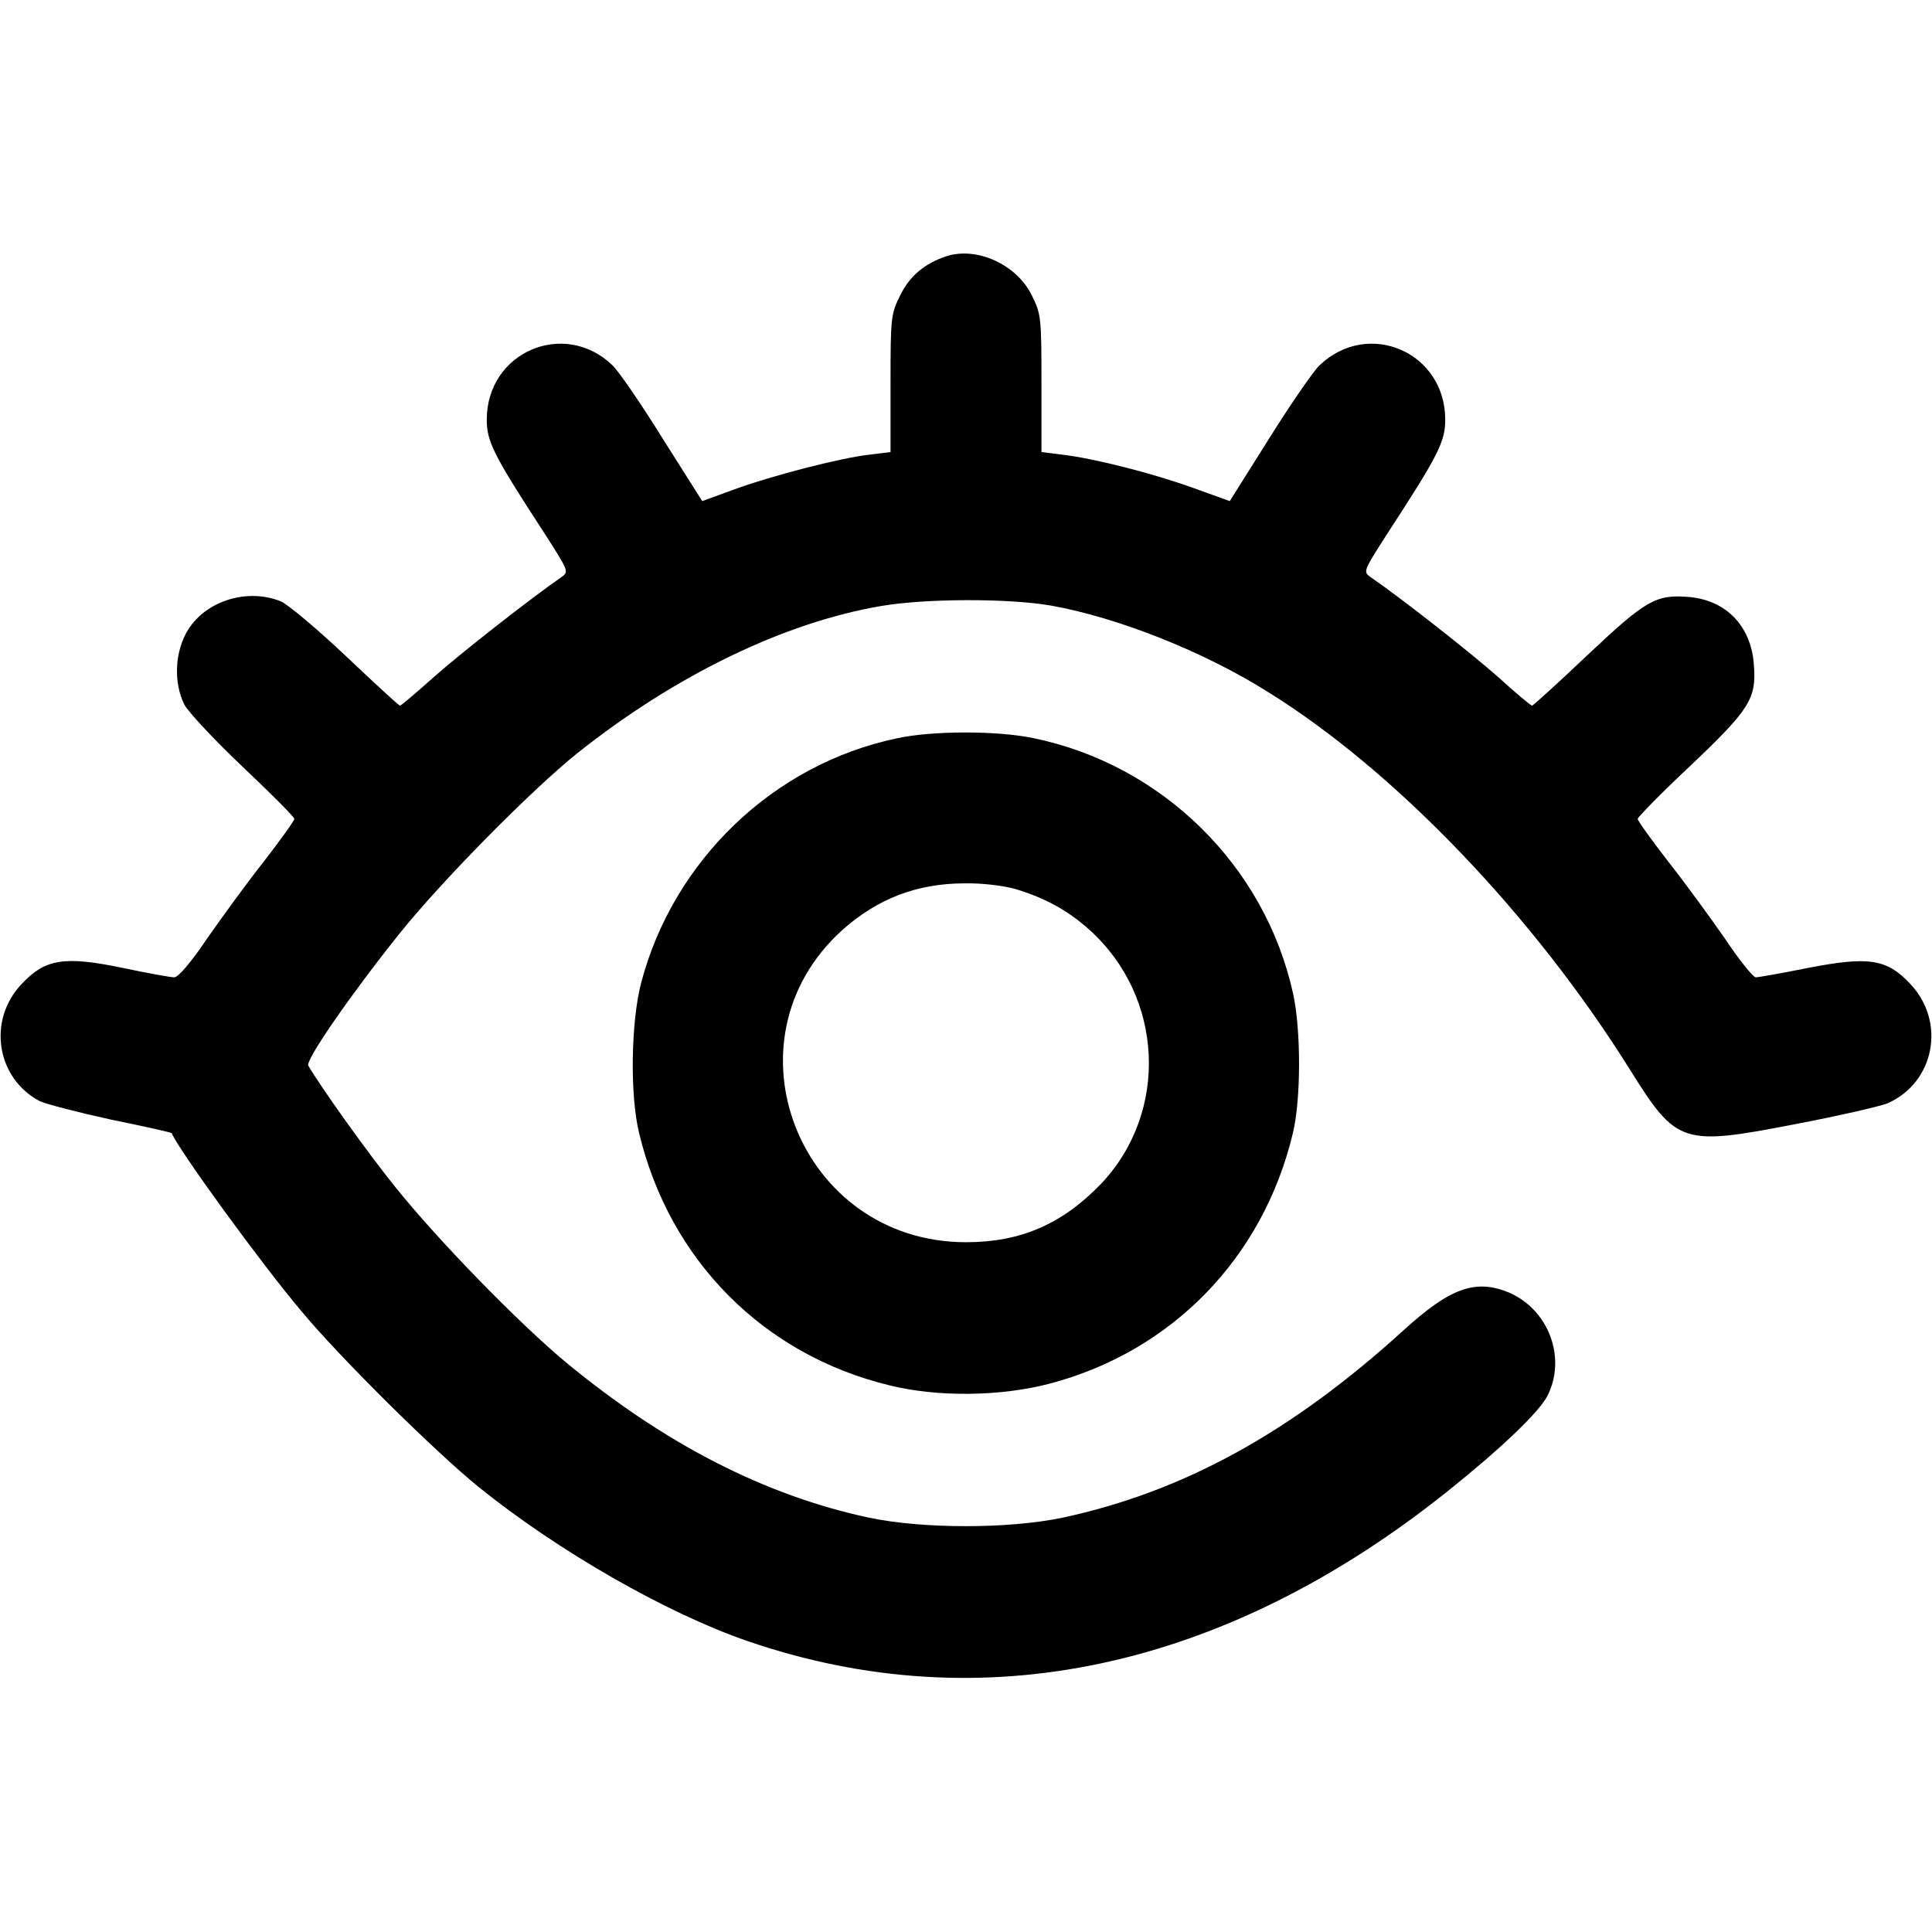 <?xml version="1.0" standalone="no"?>
<!DOCTYPE svg PUBLIC "-//W3C//DTD SVG 20010904//EN"
 "http://www.w3.org/TR/2001/REC-SVG-20010904/DTD/svg10.dtd">
<svg version="1.0" xmlns="http://www.w3.org/2000/svg"
 width="512pt" height="512pt" viewBox="0 0 512 512"
 preserveAspectRatio="xMidYMid meet">

<g transform="translate(0,512) scale(0.1,-0.1)"
fill="#000000" stroke="none">
<path d="M2508 4441 c-57 -19 -97 -52 -122 -103 -25 -50 -26 -59 -26 -234 l0
-182 -57 -7 c-78 -9 -259 -56 -360 -93 l-82 -30 -105 166 c-57 92 -117 179
-133 194 -128 123 -333 35 -333 -144 0 -58 17 -93 154 -303 64 -100 64 -100
43 -115 -81 -56 -266 -201 -337 -264 -47 -42 -87 -76 -90 -76 -3 0 -67 59
-143 131 -76 72 -154 137 -172 145 -88 36 -197 3 -246 -74 -36 -57 -40 -141
-10 -200 11 -20 81 -95 155 -165 75 -71 136 -132 136 -137 0 -5 -36 -55 -80
-112 -45 -57 -112 -149 -151 -205 -43 -64 -77 -103 -87 -103 -10 0 -71 11
-137 25 -154 32 -205 24 -267 -42 -92 -96 -68 -250 47 -311 17 -8 102 -30 189
-49 88 -18 160 -34 161 -36 19 -45 235 -343 344 -472 103 -124 356 -374 471
-467 210 -169 496 -333 711 -407 620 -213 1263 -76 1854 396 145 116 243 210
266 254 51 101 3 229 -103 274 -88 36 -155 12 -278 -100 -298 -271 -583 -428
-904 -497 -143 -30 -370 -30 -513 0 -276 59 -540 195 -800 409 -127 105 -344
328 -456 468 -72 89 -199 267 -230 321 -8 14 110 185 241 349 112 140 351 382
472 479 259 206 547 346 805 390 116 20 336 21 451 1 174 -31 401 -120 573
-228 339 -210 707 -595 962 -1004 122 -195 137 -200 432 -143 116 22 229 48
249 56 125 55 156 216 60 317 -62 66 -110 73 -270 42 -70 -14 -132 -25 -139
-25 -7 0 -44 46 -82 103 -39 56 -106 148 -151 205 -44 57 -80 107 -80 112 0 4
62 68 139 140 158 150 176 178 169 268 -7 103 -74 172 -173 180 -87 7 -113 -8
-268 -154 -78 -74 -144 -134 -147 -134 -3 0 -44 34 -90 76 -71 63 -254 207
-337 264 -21 15 -21 15 43 115 137 210 154 245 154 303 0 179 -204 267 -333
144 -16 -15 -76 -102 -133 -193 l-105 -167 -97 35 c-108 39 -262 78 -346 88
l-56 7 0 182 c0 176 -1 184 -26 234 -40 81 -145 129 -226 103z"/>
<path d="M2375 3163 c-326 -69 -591 -324 -676 -648 -27 -104 -30 -298 -5 -399
81 -336 329 -586 662 -667 128 -32 295 -30 425 4 324 85 566 333 645 663 22
89 22 274 1 370 -74 339 -347 608 -689 678 -96 20 -269 20 -363 -1z m316 -399
c79 -24 138 -56 196 -108 197 -177 211 -481 33 -671 -104 -109 -215 -157 -360
-157 -441 0 -653 535 -327 828 92 82 197 123 323 123 46 1 103 -6 135 -15z"/>
</g>
</svg>
